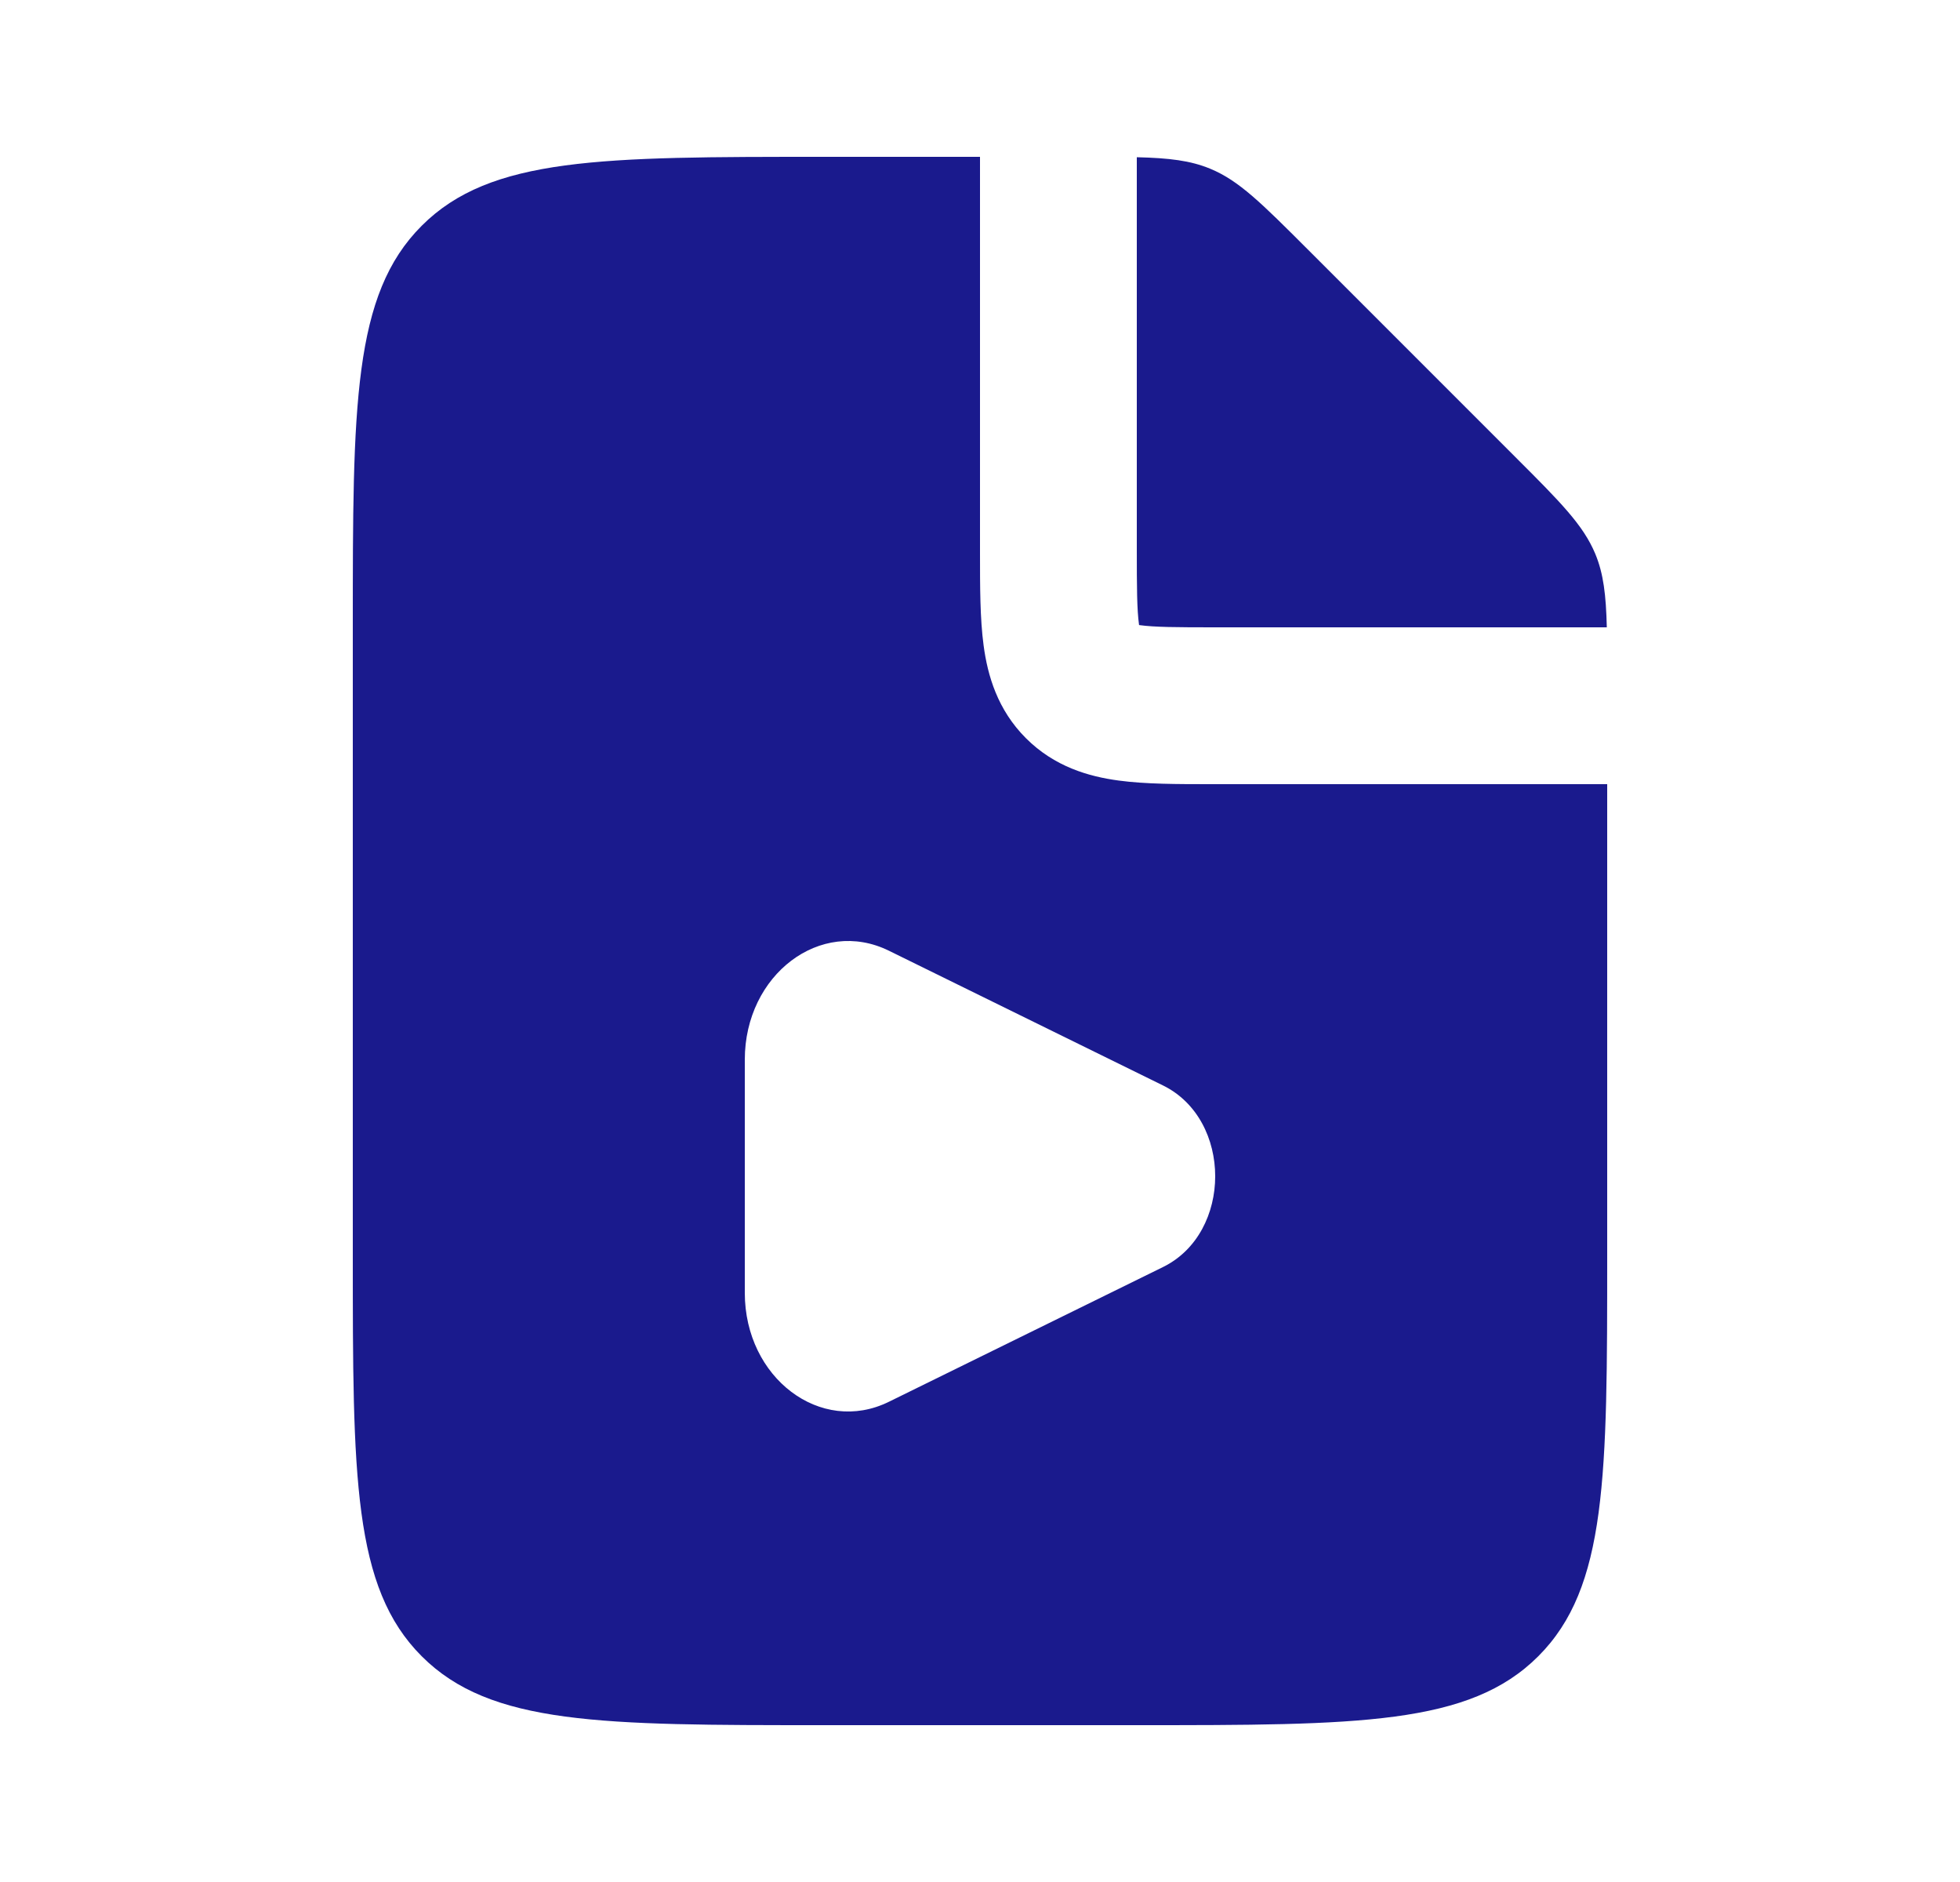 <svg width="25" height="24" viewBox="0 0 25 24" fill="none" xmlns="http://www.w3.org/2000/svg">
<path fill-rule="evenodd" clip-rule="evenodd" d="M12.5 7V2H10.5C7.672 2 6.257 2 5.379 2.879C4.5 3.757 4.5 5.172 4.5 8V16C4.5 18.828 4.5 20.243 5.379 21.121C6.257 22 7.672 22 10.5 22H14.5C17.328 22 18.743 22 19.621 21.121C20.5 20.243 20.5 18.828 20.5 16V10H15.5L15.446 10H15.446H15.446C15.021 10 14.609 10 14.27 9.954C13.886 9.903 13.449 9.777 13.086 9.414C12.723 9.051 12.597 8.614 12.546 8.231C12.5 7.891 12.5 7.478 12.5 7.054L12.5 7ZM14.5 7V2.005C14.912 2.015 15.184 2.047 15.437 2.152C15.805 2.304 16.093 2.594 16.672 3.172L19.328 5.828C19.907 6.406 20.195 6.696 20.348 7.063C20.453 7.316 20.485 7.588 20.495 8H15.5C15 8 14.726 7.998 14.536 7.972L14.529 7.971L14.528 7.964C14.502 7.774 14.5 7.5 14.5 7ZM11.338 12.124L14.834 13.842C15.722 14.278 15.722 15.722 14.834 16.158L11.338 17.876C10.468 18.304 9.5 17.572 9.5 16.487V13.513C9.5 12.428 10.468 11.696 11.338 12.124Z" fill="#1A1A8D"/>
</svg>
